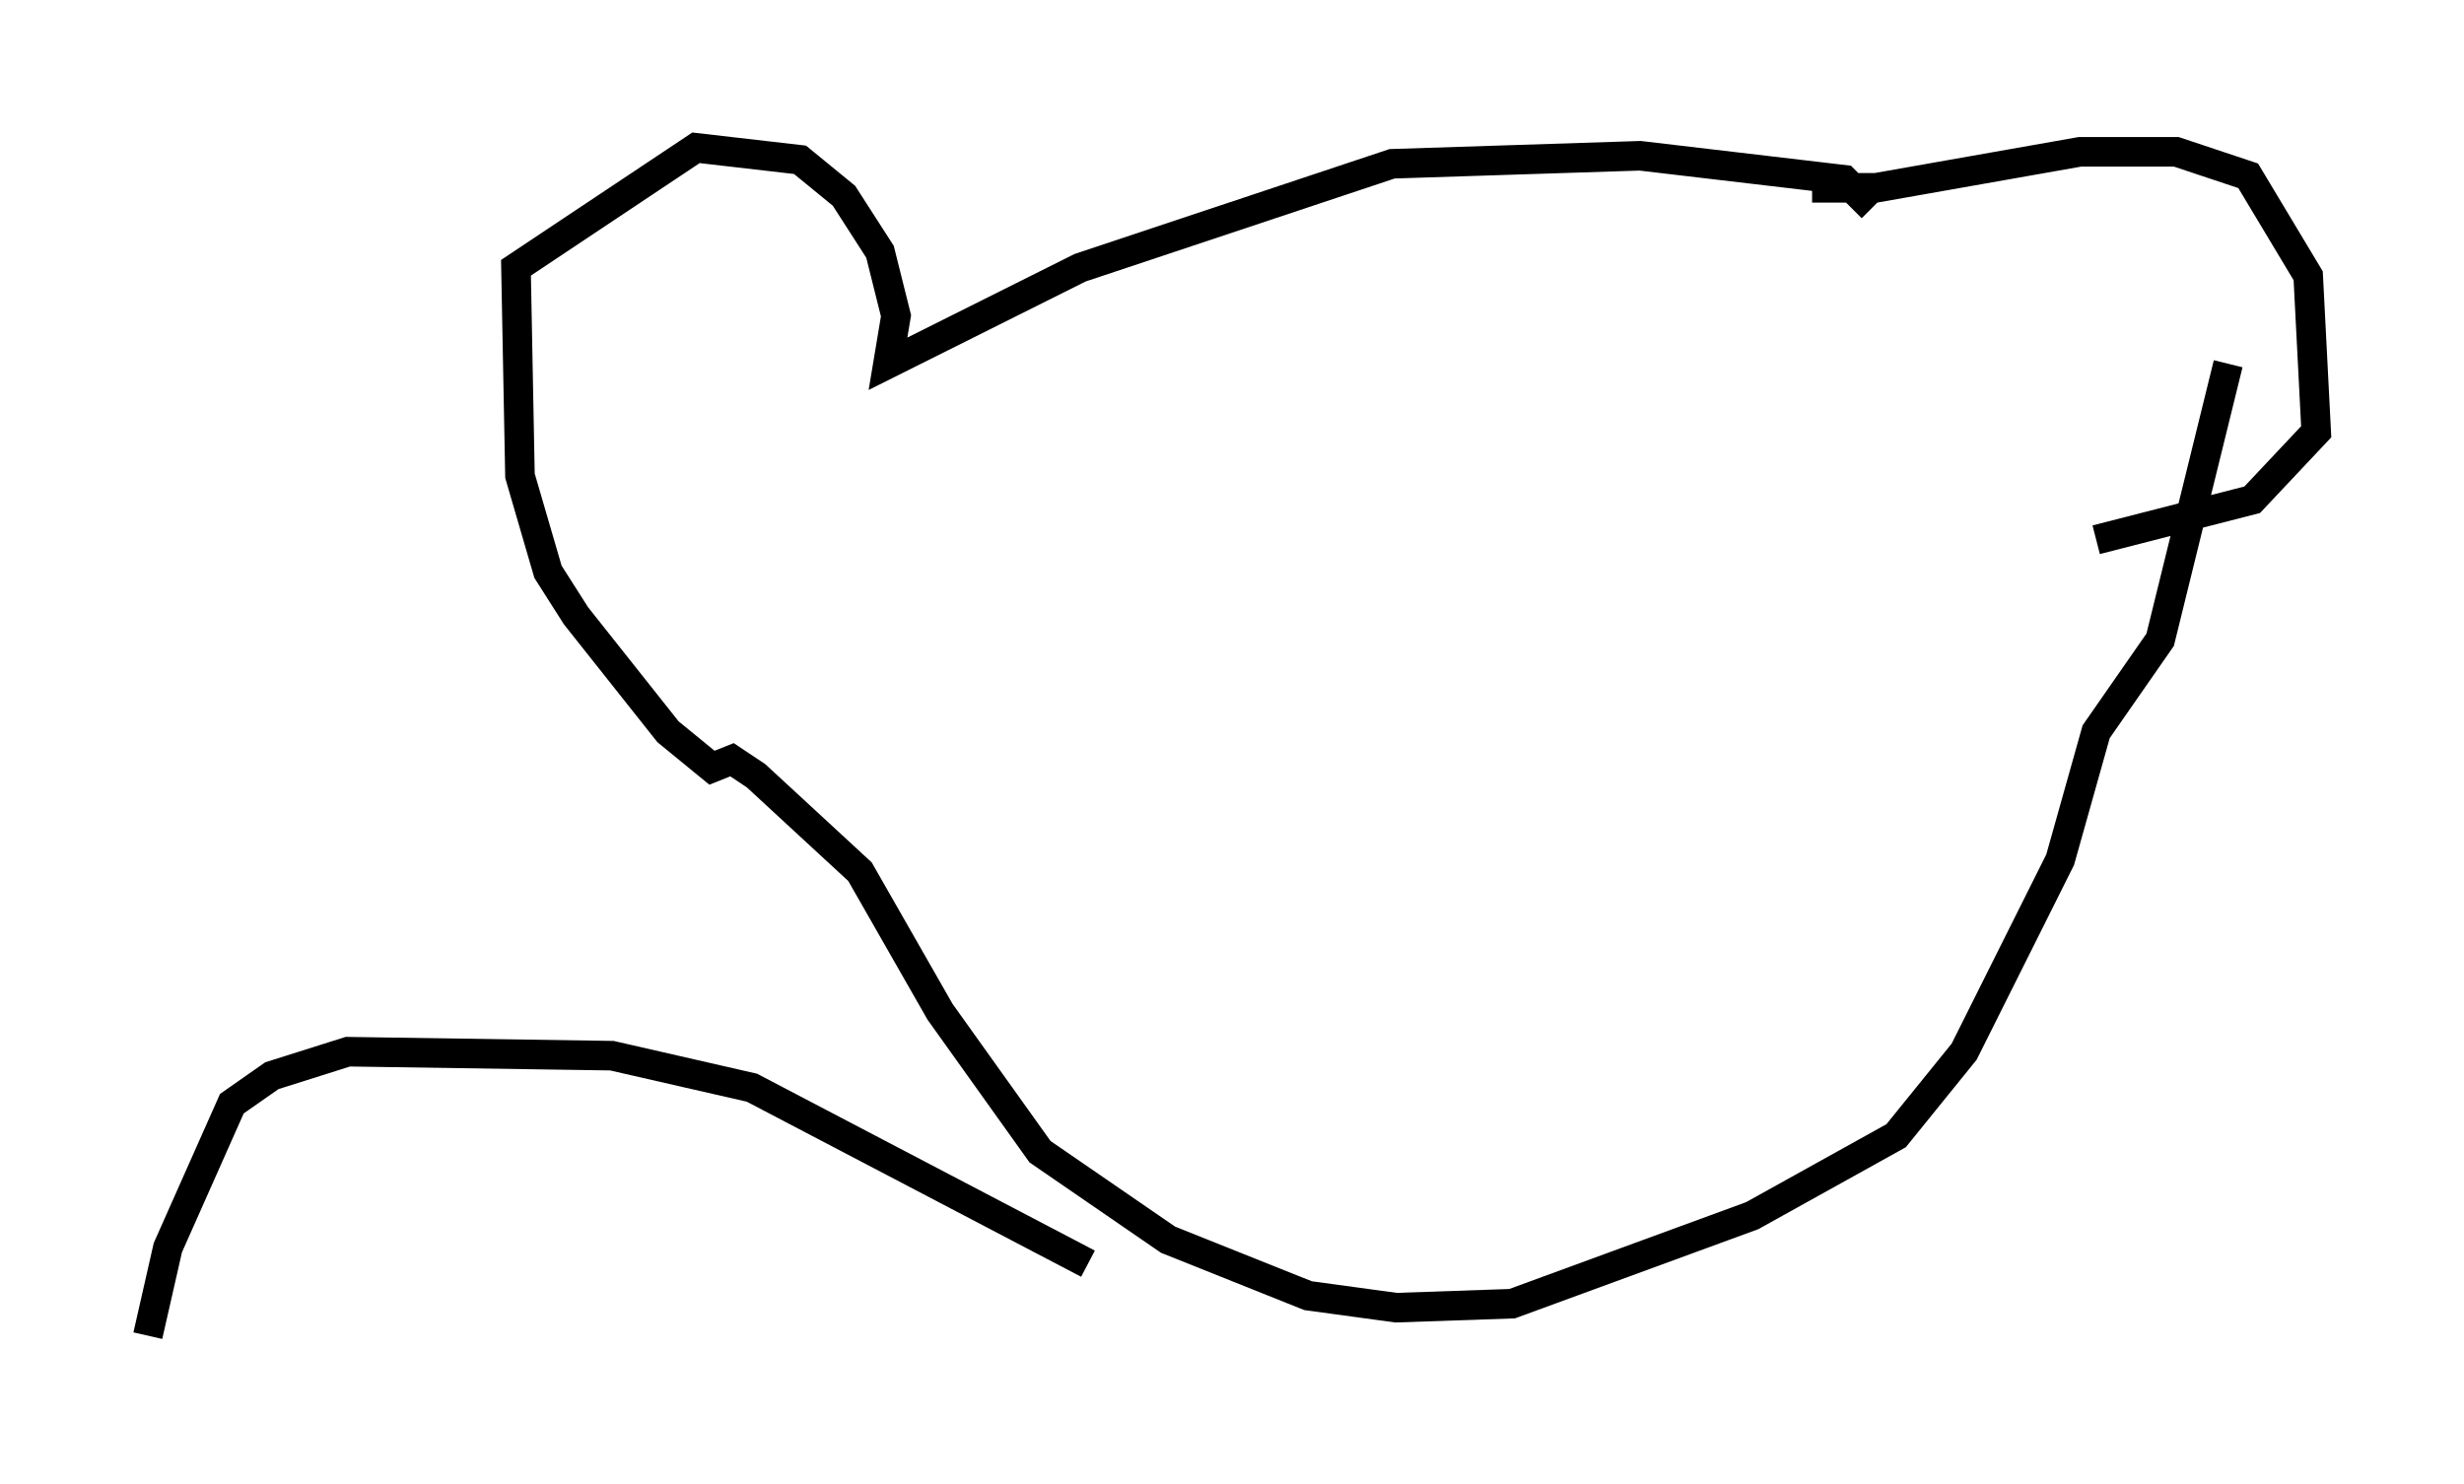 <?xml version="1.0" encoding="utf-8" ?>
<svg baseProfile="full" height="50.189" version="1.1" width="83.342" xmlns="http://www.w3.org/2000/svg" xmlns:ev="http://www.w3.org/2001/xml-events" xmlns:xlink="http://www.w3.org/1999/xlink"><defs /><rect fill="white" height="50.189" width="83.342" x="0" y="0" /><path d="M60.615, 5.812 m0.677, 0.541 l2.165, 0.0 6.901, -1.218 l3.248, 0.0 2.436, 0.812 l2.03, 3.383 0.271, 5.277 l-2.165, 2.3 -5.277, 1.353 m-7.578, -11.231 l-0.947, -0.947 -6.901, -0.812 l-8.39, 0.271 -10.555, 3.518 l-6.495, 3.248 0.271, -1.624 l-0.541, -2.165 -1.218, -1.894 l-1.488, -1.218 -3.518, -0.406 l-6.089, 4.059 0.135, 7.036 l0.947, 3.248 0.947, 1.488 l3.112, 3.924 1.488, 1.218 l0.677, -0.271 0.812, 0.541 l3.518, 3.248 2.706, 4.736 l3.383, 4.736 4.33, 2.977 l4.736, 1.894 2.977, 0.406 l3.924, -0.135 8.119, -2.977 l4.871, -2.706 2.3, -2.842 l3.248, -6.495 1.218, -4.33 l2.165, -3.112 2.3, -9.337 m-44.384, 26.657 m0.0, 0.0 l0.0, 0.0 m5.819, 3.789 l-11.367, -5.954 -4.736, -1.083 l-8.931, -0.135 -2.571, 0.812 l-1.353, 0.947 -2.165, 4.871 l-0.677, 2.977 " fill="none" stroke="black" stroke-width="1" /></svg>